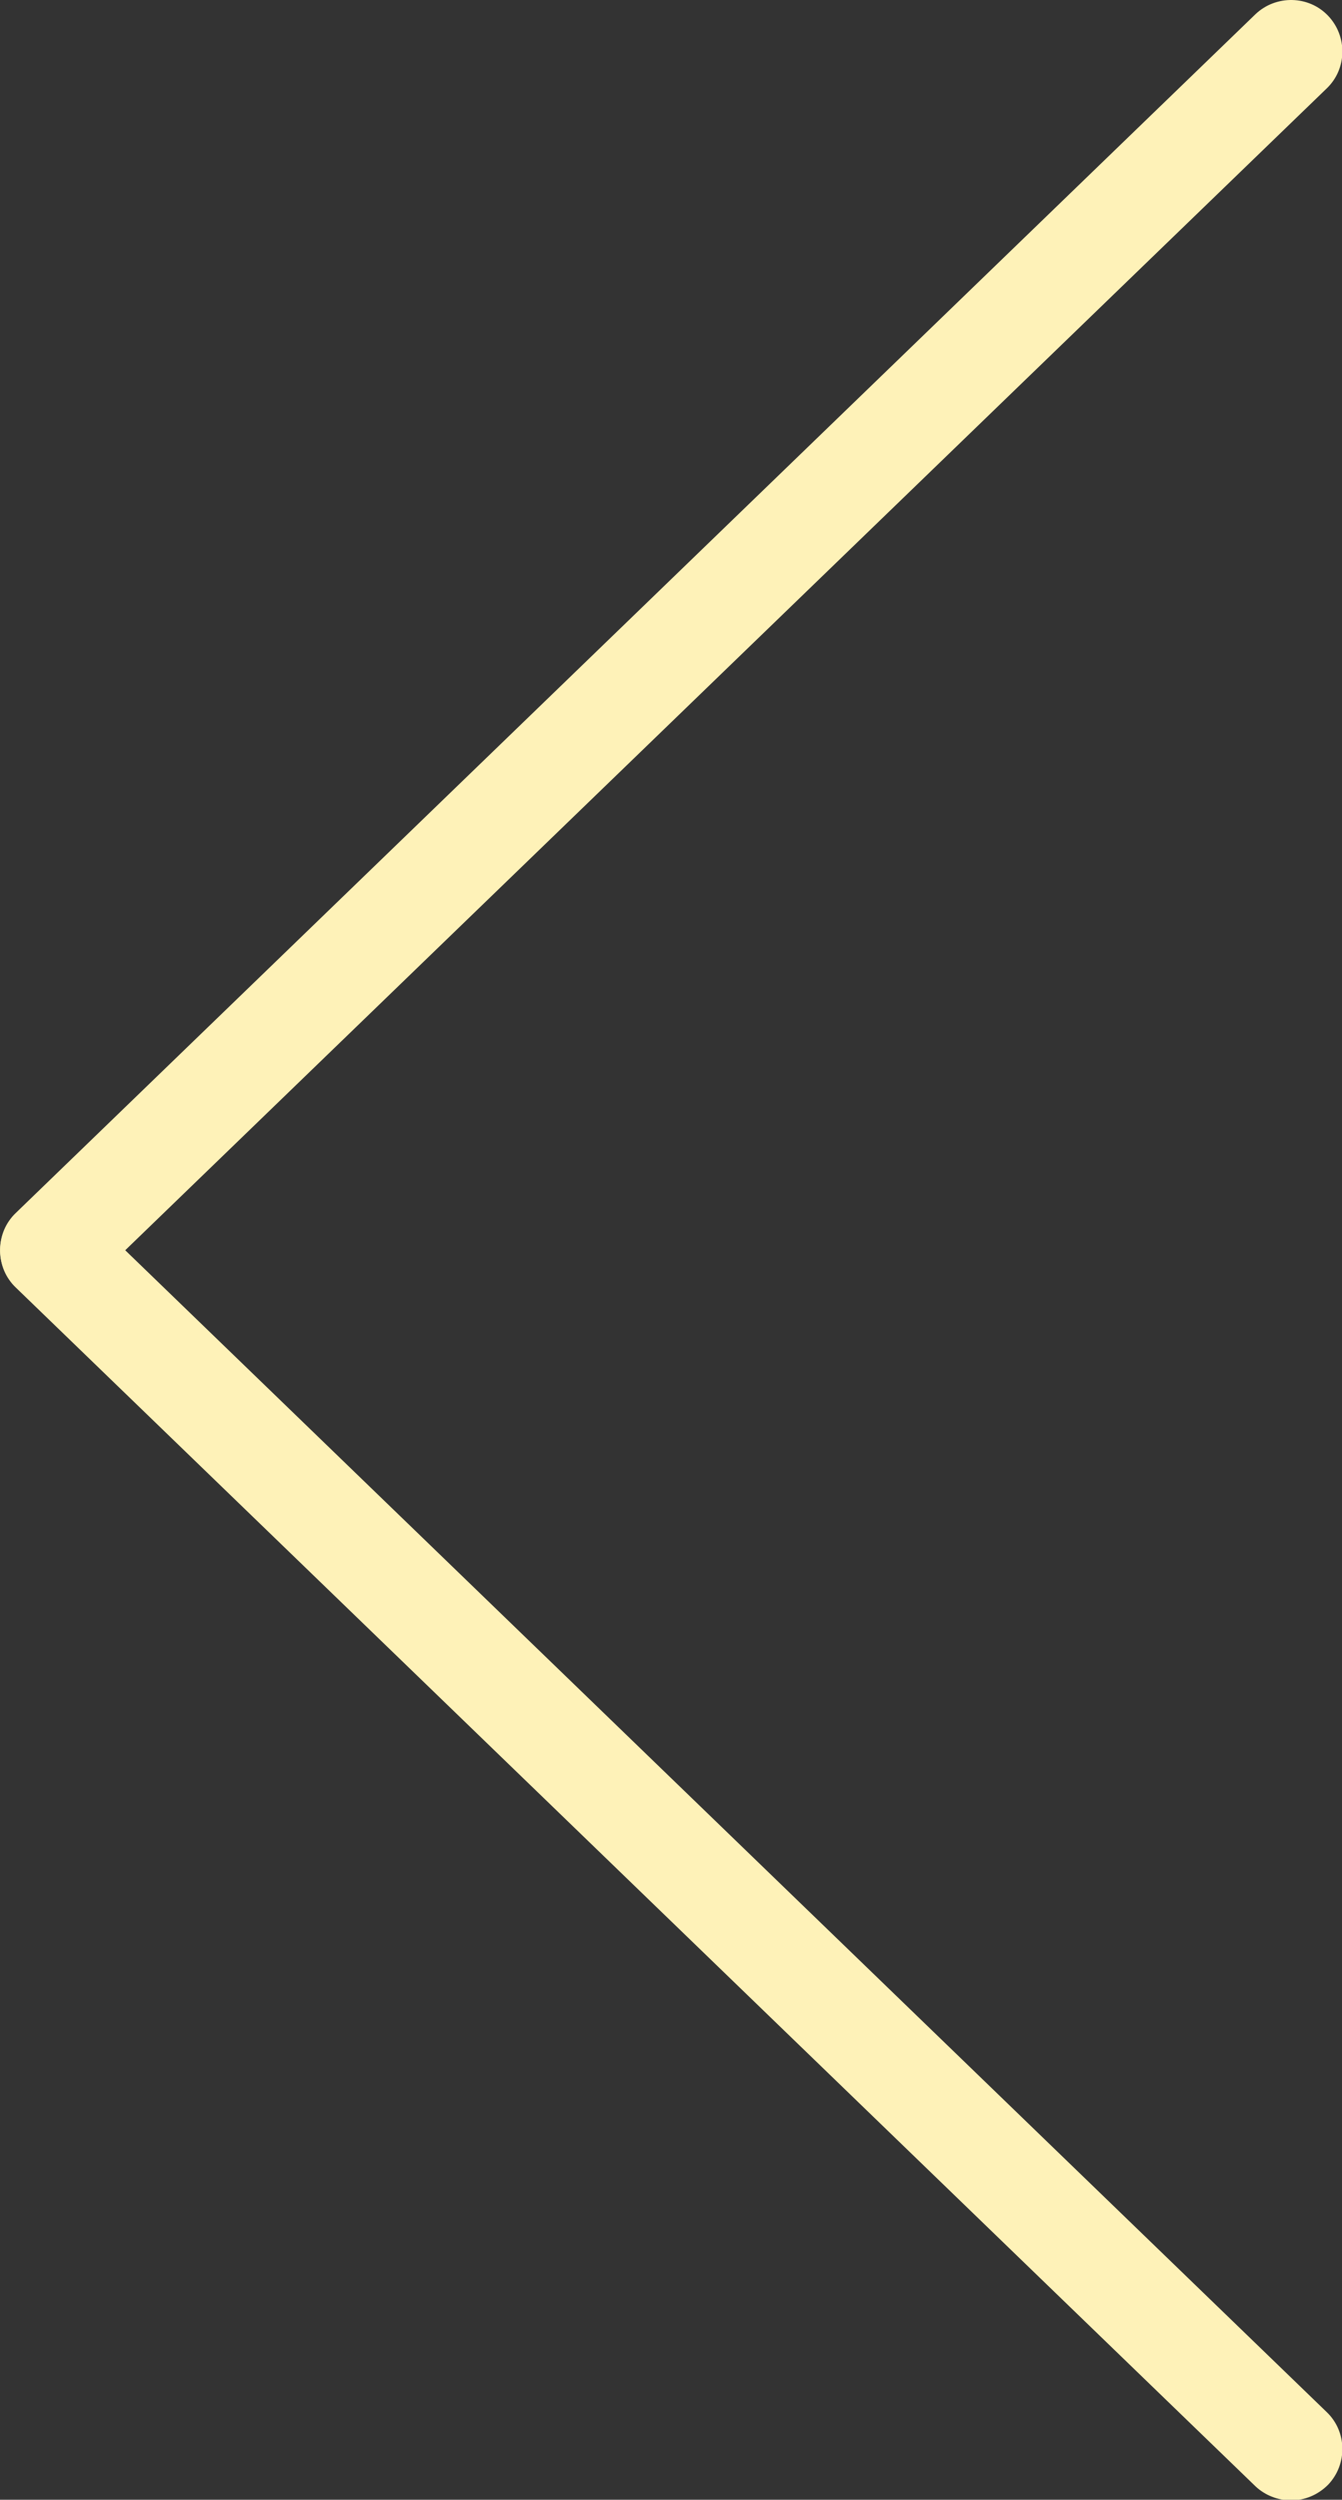 <?xml version="1.0" encoding="UTF-8" standalone="no"?>
<svg
   xmlns:dc="http://purl.org/dc/elements/1.1/"
   xmlns:cc="http://creativecommons.org/ns#"
   xmlns:rdf="http://www.w3.org/1999/02/22-rdf-syntax-ns#"
   xmlns:svg="http://www.w3.org/2000/svg"
   xmlns="http://www.w3.org/2000/svg"
   xmlns:sodipodi="http://sodipodi.sourceforge.net/DTD/sodipodi-0.dtd"
   xmlns:inkscape="http://www.inkscape.org/namespaces/inkscape"
   enable-background="new 0 0 512 512"
   id="Layer_1"
   version="1.1"
   viewBox="0 0 275 512"
   xml:space="preserve"
   inkscape:version="0.91 r13725"
   sodipodi:docname="swiper_left_inkscape.svg"
   width="275"
   height="512"><rect x="0" y="0" width="275" height="512" fill="#333333" stroke="none"/><defs
     id="defs11" /><sodipodi:namedview
     pagecolor="#ffffff"
     bordercolor="#666666"
     borderopacity="1"
     objecttolerance="10"
     gridtolerance="10"
     guidetolerance="10"
     inkscape:pageopacity="0"
     inkscape:pageshadow="2"
     inkscape:window-width="1241"
     inkscape:window-height="766"
     id="namedview9"
     showgrid="false"
     inkscape:zoom="0.4609375"
     inkscape:cx="-46.720769"
     inkscape:cy="145.65467"
     inkscape:window-x="1176"
     inkscape:window-y="107"
     inkscape:window-maximized="0"
     inkscape:current-layer="Layer_1" /><g
     id="g3"
     style="fill:#fef2b8;fill-opacity:1;stroke:none"
     transform="matrix(1,0,0,1,-118.45,0.127)"><path
       d="m 129,266.5 c 2.6,0 5.3,-1 7.3,-3 L 390.3,18 c 4.2,-4 4.3,-10.7 0.3,-14.9 -4,-4.2 -10.7,-4.3 -14.9,-0.3 l -254,245.5 c -4.2,4 -4.3,10.7 -0.3,14.9 2.1,2.3 4.8,3.3 7.6,3.3 z"
       id="path5"
       style="fill:#fef2b8;fill-opacity:1;stroke:none"
       inkscape:connector-curvature="0" /><path
       d="m 383,512 c 2.8,0 5.5,-1.1 7.6,-3.2 4,-4.2 3.9,-10.9 -0.3,-14.9 l -254,-245.5 c -4.2,-4 -10.9,-3.9 -14.9,0.3 -4,4.2 -3.9,10.9 0.3,14.9 l 254,245.5 c 2,1.9 4.7,2.9 7.3,2.9 z"
       id="path7"
       style="fill:#fef2b8;fill-opacity:1;stroke:none"
       inkscape:connector-curvature="0" /></g></svg>